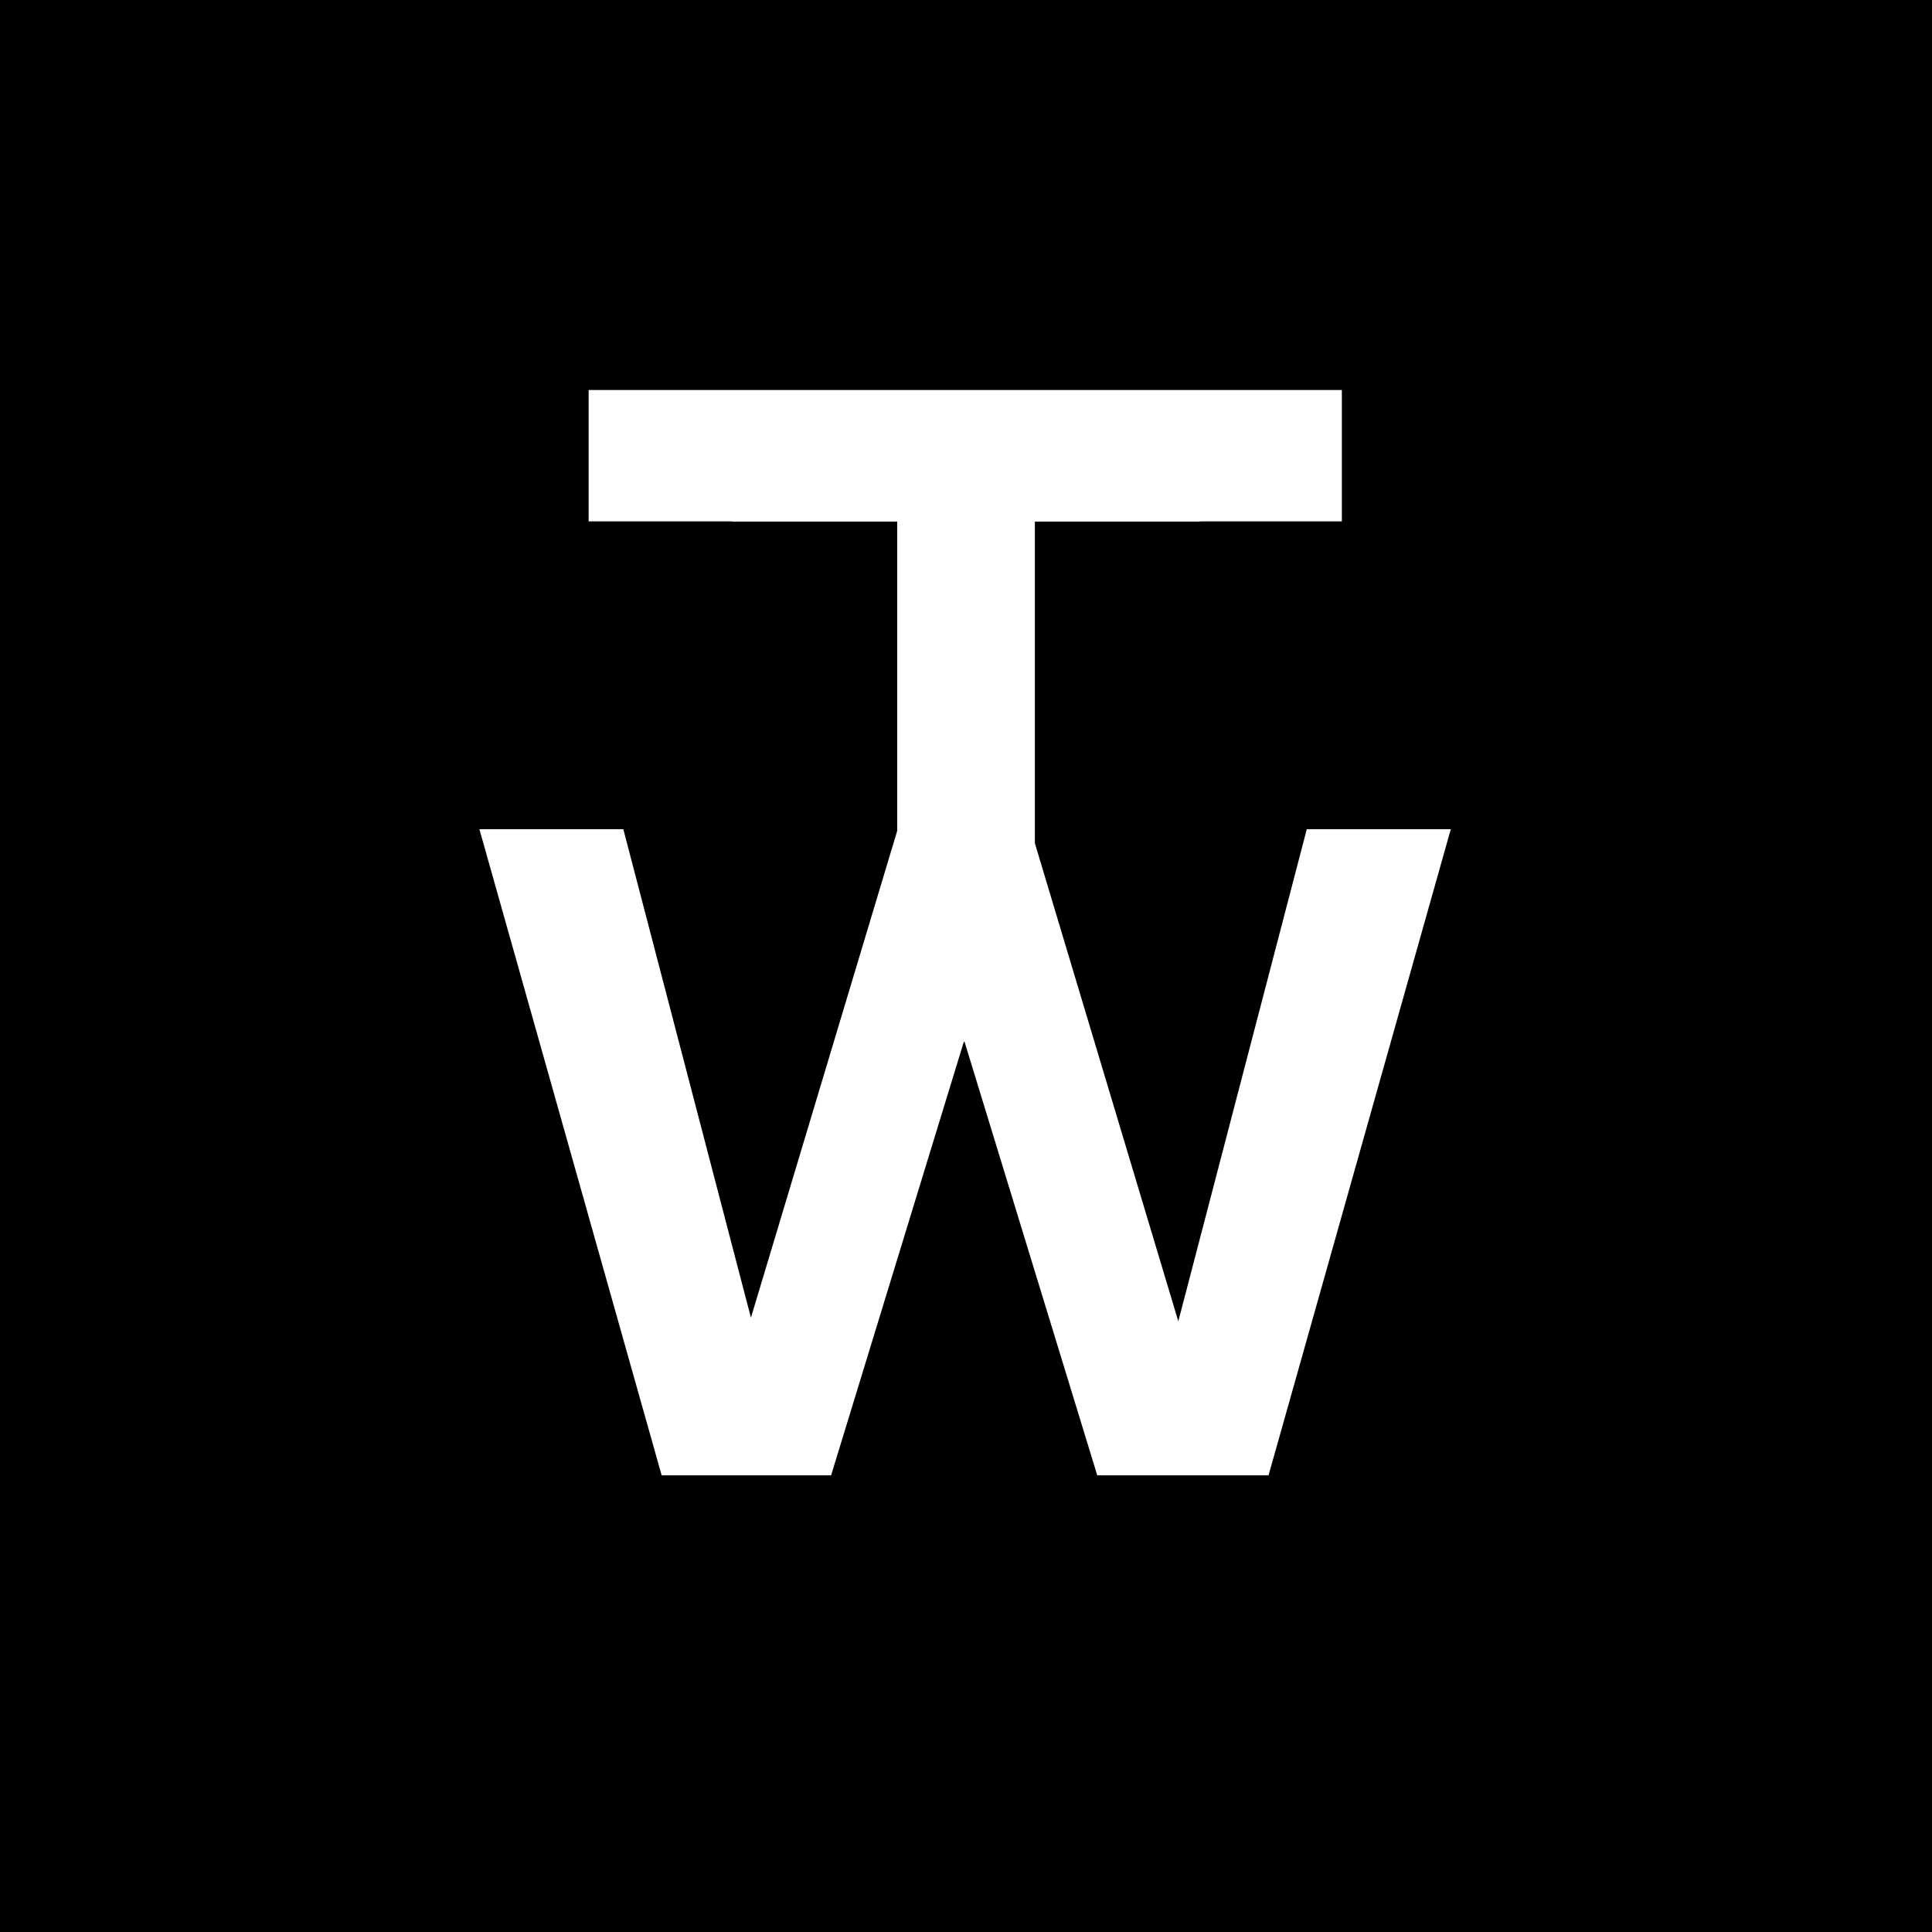 <?xml version="1.0" encoding="UTF-8"?><svg xmlns="http://www.w3.org/2000/svg" xmlns:xlink="http://www.w3.org/1999/xlink" contentScriptType="text/ecmascript" width="375pt" zoomAndPan="magnify" contentStyleType="text/css" viewBox="0 0 375 375" height="375pt" preserveAspectRatio="xMidYMid meet" version="1.2"><defs><g/></defs><g xml:id="surface1" id="surface1"><rect x="0" width="375" y="0" height="375" style="fill:rgb(100%,100%,100%);fill-opacity:1;stroke:none;"/><rect x="0" width="375" y="0" height="375" style="fill:rgb(100%,100%,100%);fill-opacity:1;stroke:none;"/><rect x="0" width="375" y="0" height="375" style="fill:rgb(0%,0%,0%);fill-opacity:1;stroke:none;"/><path style=" stroke:none;fill-rule:nonzero;fill:rgb(100%,100%,100%);fill-opacity:1;" d="M 114.254 75.699 L 260.453 75.699 L 260.453 101.199 L 114.254 101.199 Z M 114.254 75.699 "/><g style="fill:rgb(100%,100%,100%);fill-opacity:1;"><g transform="translate(138.07, 202.222)"><path style="stroke:none;" d="M 4.062 -125.406 L 94.812 -125.406 L 94.812 -101 L 62.797 -101 L 62.797 0 L 36.078 0 L 36.078 -101 L 4.062 -101 Z M 4.062 -125.406 "/></g></g><g style="fill:rgb(100%,100%,100%);fill-opacity:1;"><g transform="translate(90.396, 286.356)"><path style="stroke:none;" d="M 163.25 -125.406 L 191.203 -125.406 L 155.828 0 L 122.578 0 L 96.75 -84.375 L 70.922 0 L 38.031 0 L 2.656 -125.406 L 30.594 -125.406 L 55.359 -30.594 L 83.844 -125.406 L 109.656 -125.406 L 138.312 -29.891 Z M 163.25 -125.406 "/></g></g></g></svg>